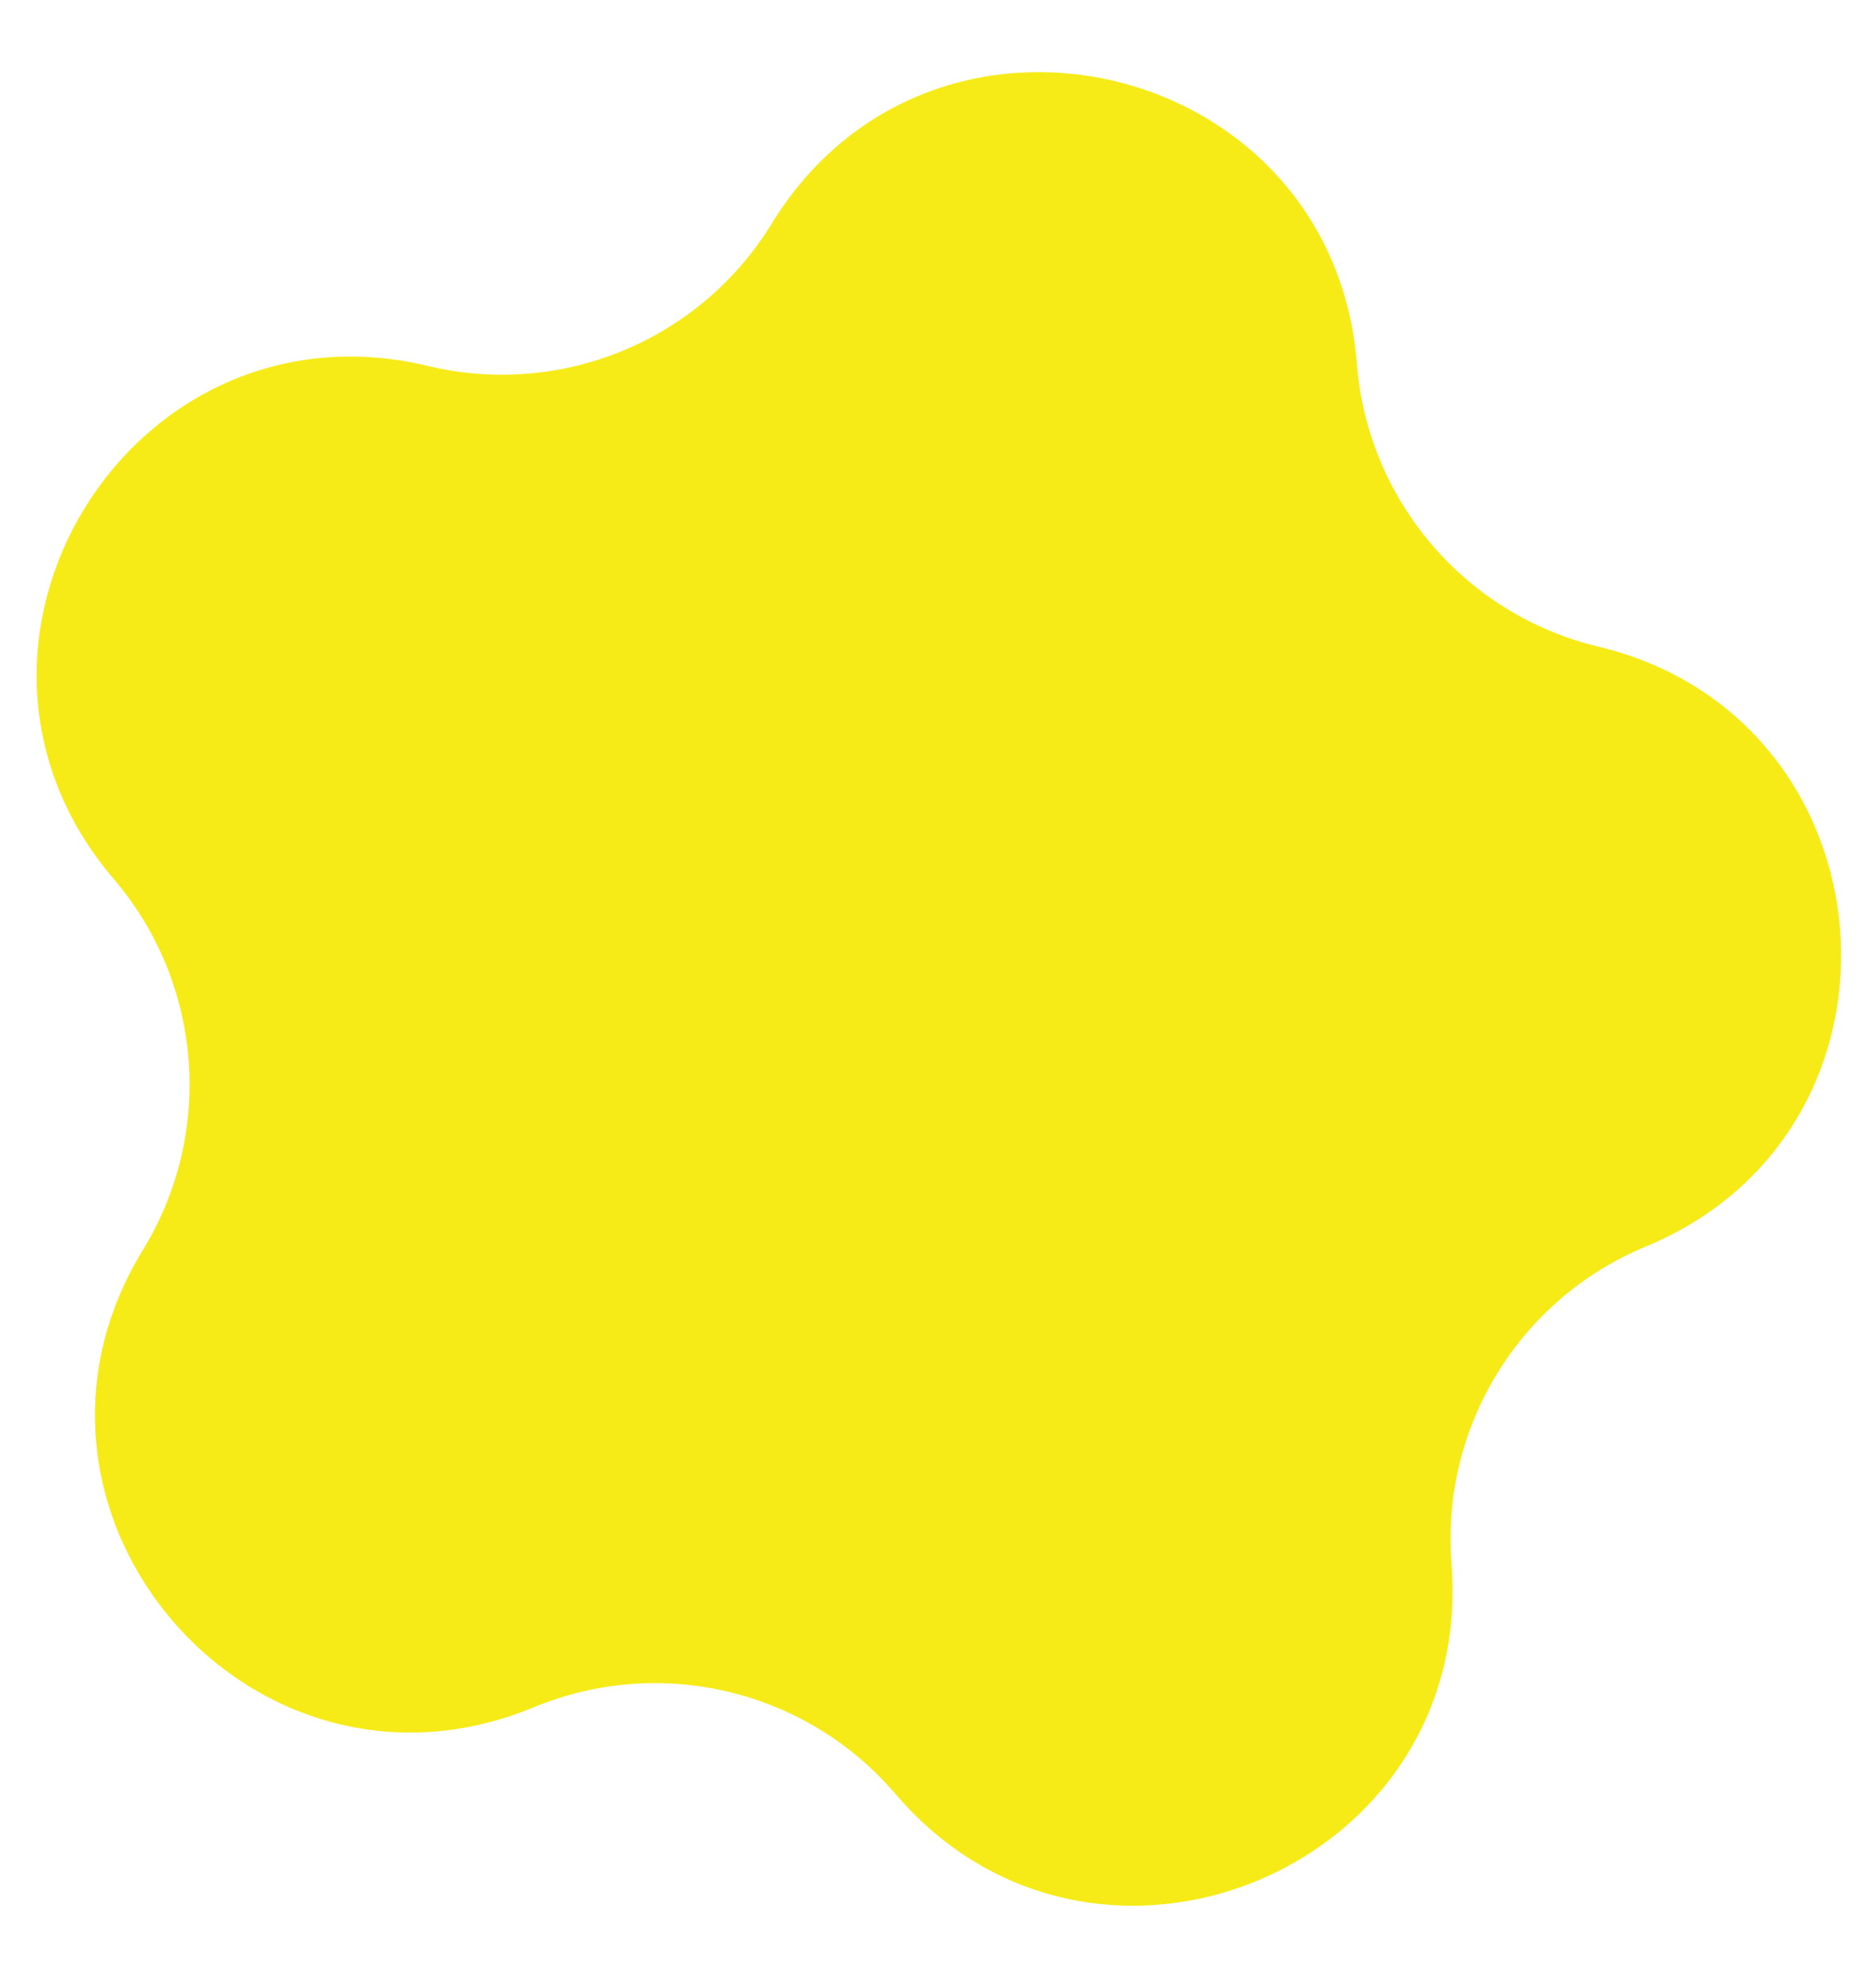 <svg width="17" height="18" viewBox="0 0 17 18" fill="none" xmlns="http://www.w3.org/2000/svg">
<path d="M6.993 2.027C8.444 -0.342 12.078 0.53 12.296 3.299C12.394 4.537 13.277 5.572 14.485 5.861C17.186 6.509 17.48 10.235 14.914 11.298C13.766 11.773 13.056 12.934 13.153 14.172C13.371 16.941 9.919 18.371 8.115 16.26C7.308 15.315 5.985 14.998 4.838 15.473C2.272 16.536 -0.155 13.695 1.296 11.327C1.944 10.268 1.837 8.911 1.031 7.967C-0.773 5.855 1.179 2.669 3.879 3.317C5.087 3.607 6.344 3.086 6.993 2.027Z" fill="#F6EB16"/>
</svg>
